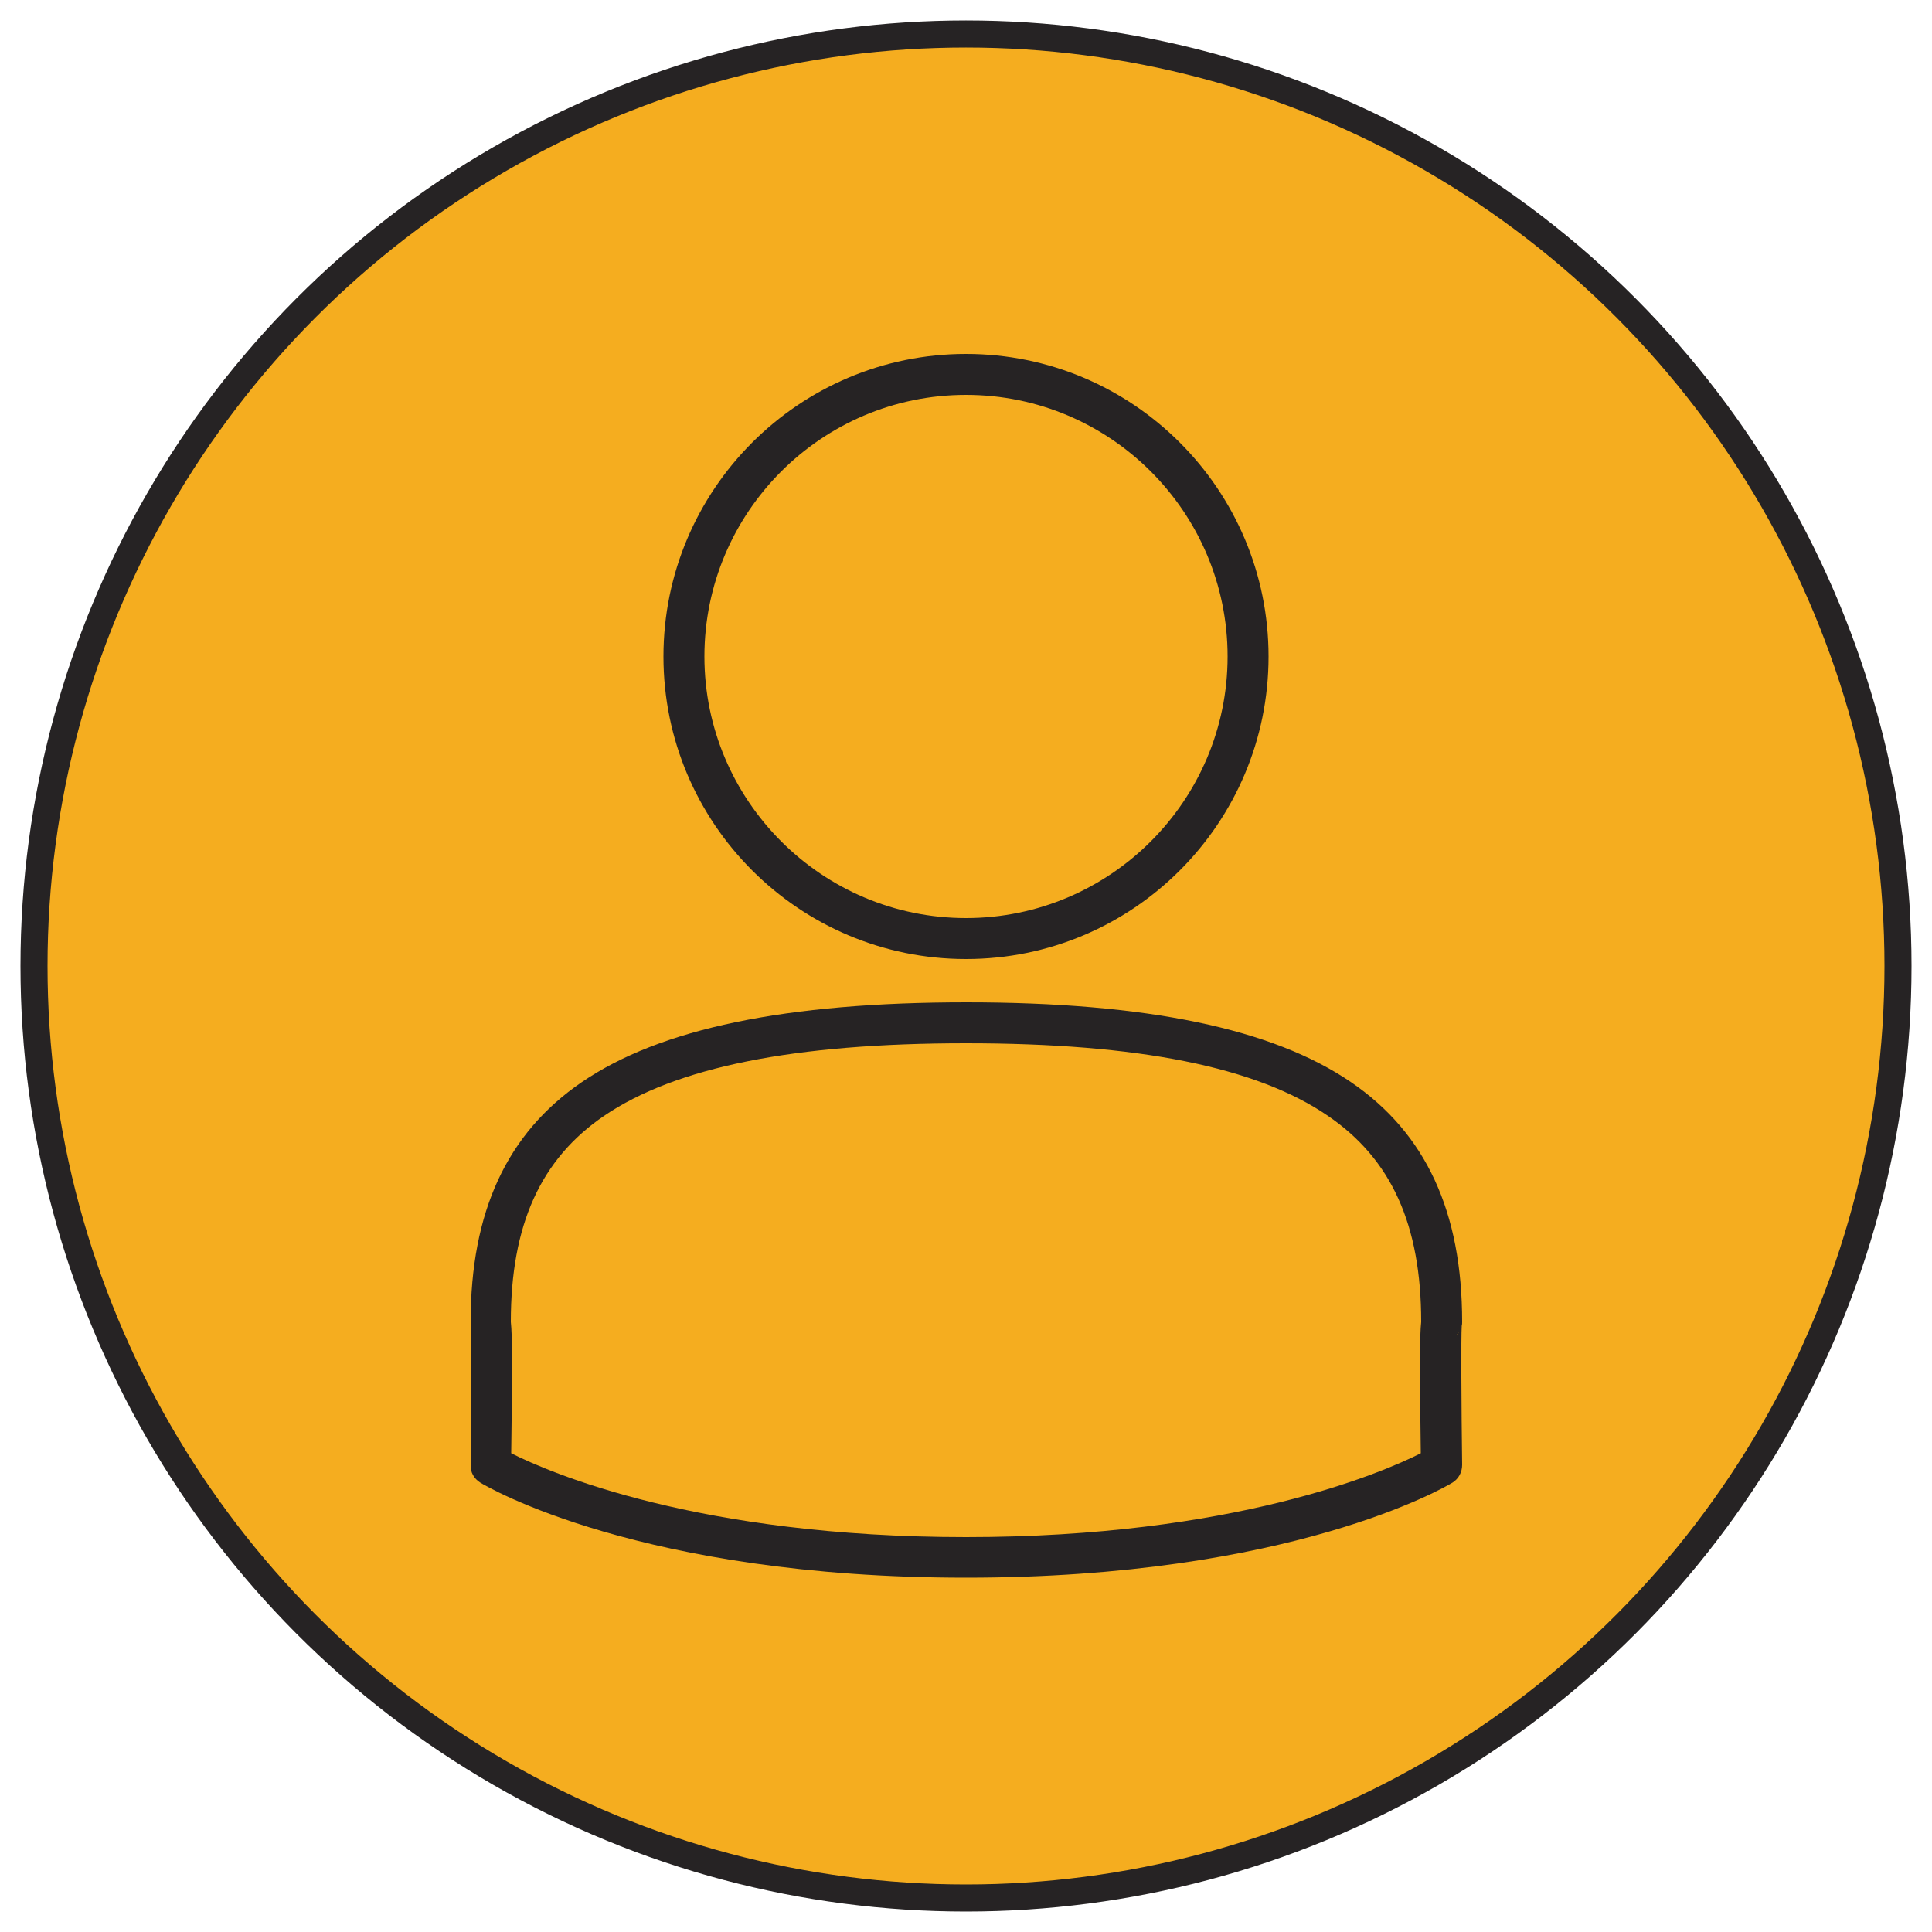<?xml version="1.0" encoding="utf-8"?>
<!-- Generator: Adobe Illustrator 25.2.1, SVG Export Plug-In . SVG Version: 6.00 Build 0)  -->
<svg version="1.1" id="Layer_1" xmlns="http://www.w3.org/2000/svg" xmlns:xlink="http://www.w3.org/1999/xlink" x="0px" y="0px"
	 viewBox="0 0 500 500" style="enable-background:new 0 0 500 500;" xml:space="preserve">
<style type="text/css">
	.st0{fill:#F5AD1F;stroke:#262324;stroke-width:7;stroke-miterlimit:10;}
	.st1{fill:#262324;}
</style>
<circle class="st0" cx="250" cy="250" r="241.2"/>
<rect x="-209" y="-38" class="st1" width="87" height="166"/>
<g>
	<path class="st1" d="M250,248.2c-43.2,0-78.3-35.1-78.3-78.3s35.1-78.3,78.3-78.3s78.3,35.1,78.3,78.3S293.2,248.2,250,248.2z
		 M250,102.2c-37.4,0-67.7,30.4-67.7,67.7s30.4,67.7,67.7,67.7s67.7-30.4,67.7-67.7S287.4,102.2,250,102.2z"/>
	<path class="st1" d="M250,408.3c-84.1,0-124.1-23.6-125.7-24.6s-2.6-2.7-2.5-4.6c0.2-15.6,0.3-33.2,0.1-36c-0.1-0.3-0.1-0.7-0.1-1
		c0-28.5,9.4-48.8,28.7-62c20.3-13.9,52.9-20.7,99.6-20.7s79.3,6.8,99.6,20.7c19.3,13.2,28.7,33.5,28.7,62c0,0.3,0,0.7-0.1,1
		c-0.2,2.8-0.1,20.5,0.1,36c0,1.9-0.9,3.6-2.5,4.6C374.1,384.8,334.1,408.3,250,408.3z M132.3,376.1c9.9,5,48.5,21.7,117.7,21.7
		s107.8-16.7,117.7-21.7c-0.3-21.9-0.3-30.3,0.1-34l0,0c0-25.1-7.7-42.1-24.1-53.3C325.2,276.1,294.6,270,250,270
		s-75.2,6.2-93.7,18.8c-16.4,11.2-24.1,28.2-24.1,53.3l0,0C132.6,345.8,132.6,354.2,132.3,376.1z M377,345.6L377,345.6L377,345.6z
		 M123,345.6L123,345.6L123,345.6z M377,345.6L377,345.6L377,345.6z M123,345.6L123,345.6L123,345.6z M377.5,344.8
		c-0.2,0.3-0.3,0.5-0.6,0.8C377.2,345.4,377.4,345.1,377.5,344.8z M123,345.6L123,345.6L123,345.6z M123,345.6L123,345.6L123,345.6z
		 M122.5,344.9c0.1,0.2,0.3,0.5,0.5,0.7C122.8,345.4,122.6,345.1,122.5,344.9z"/>
</g>
</svg>
